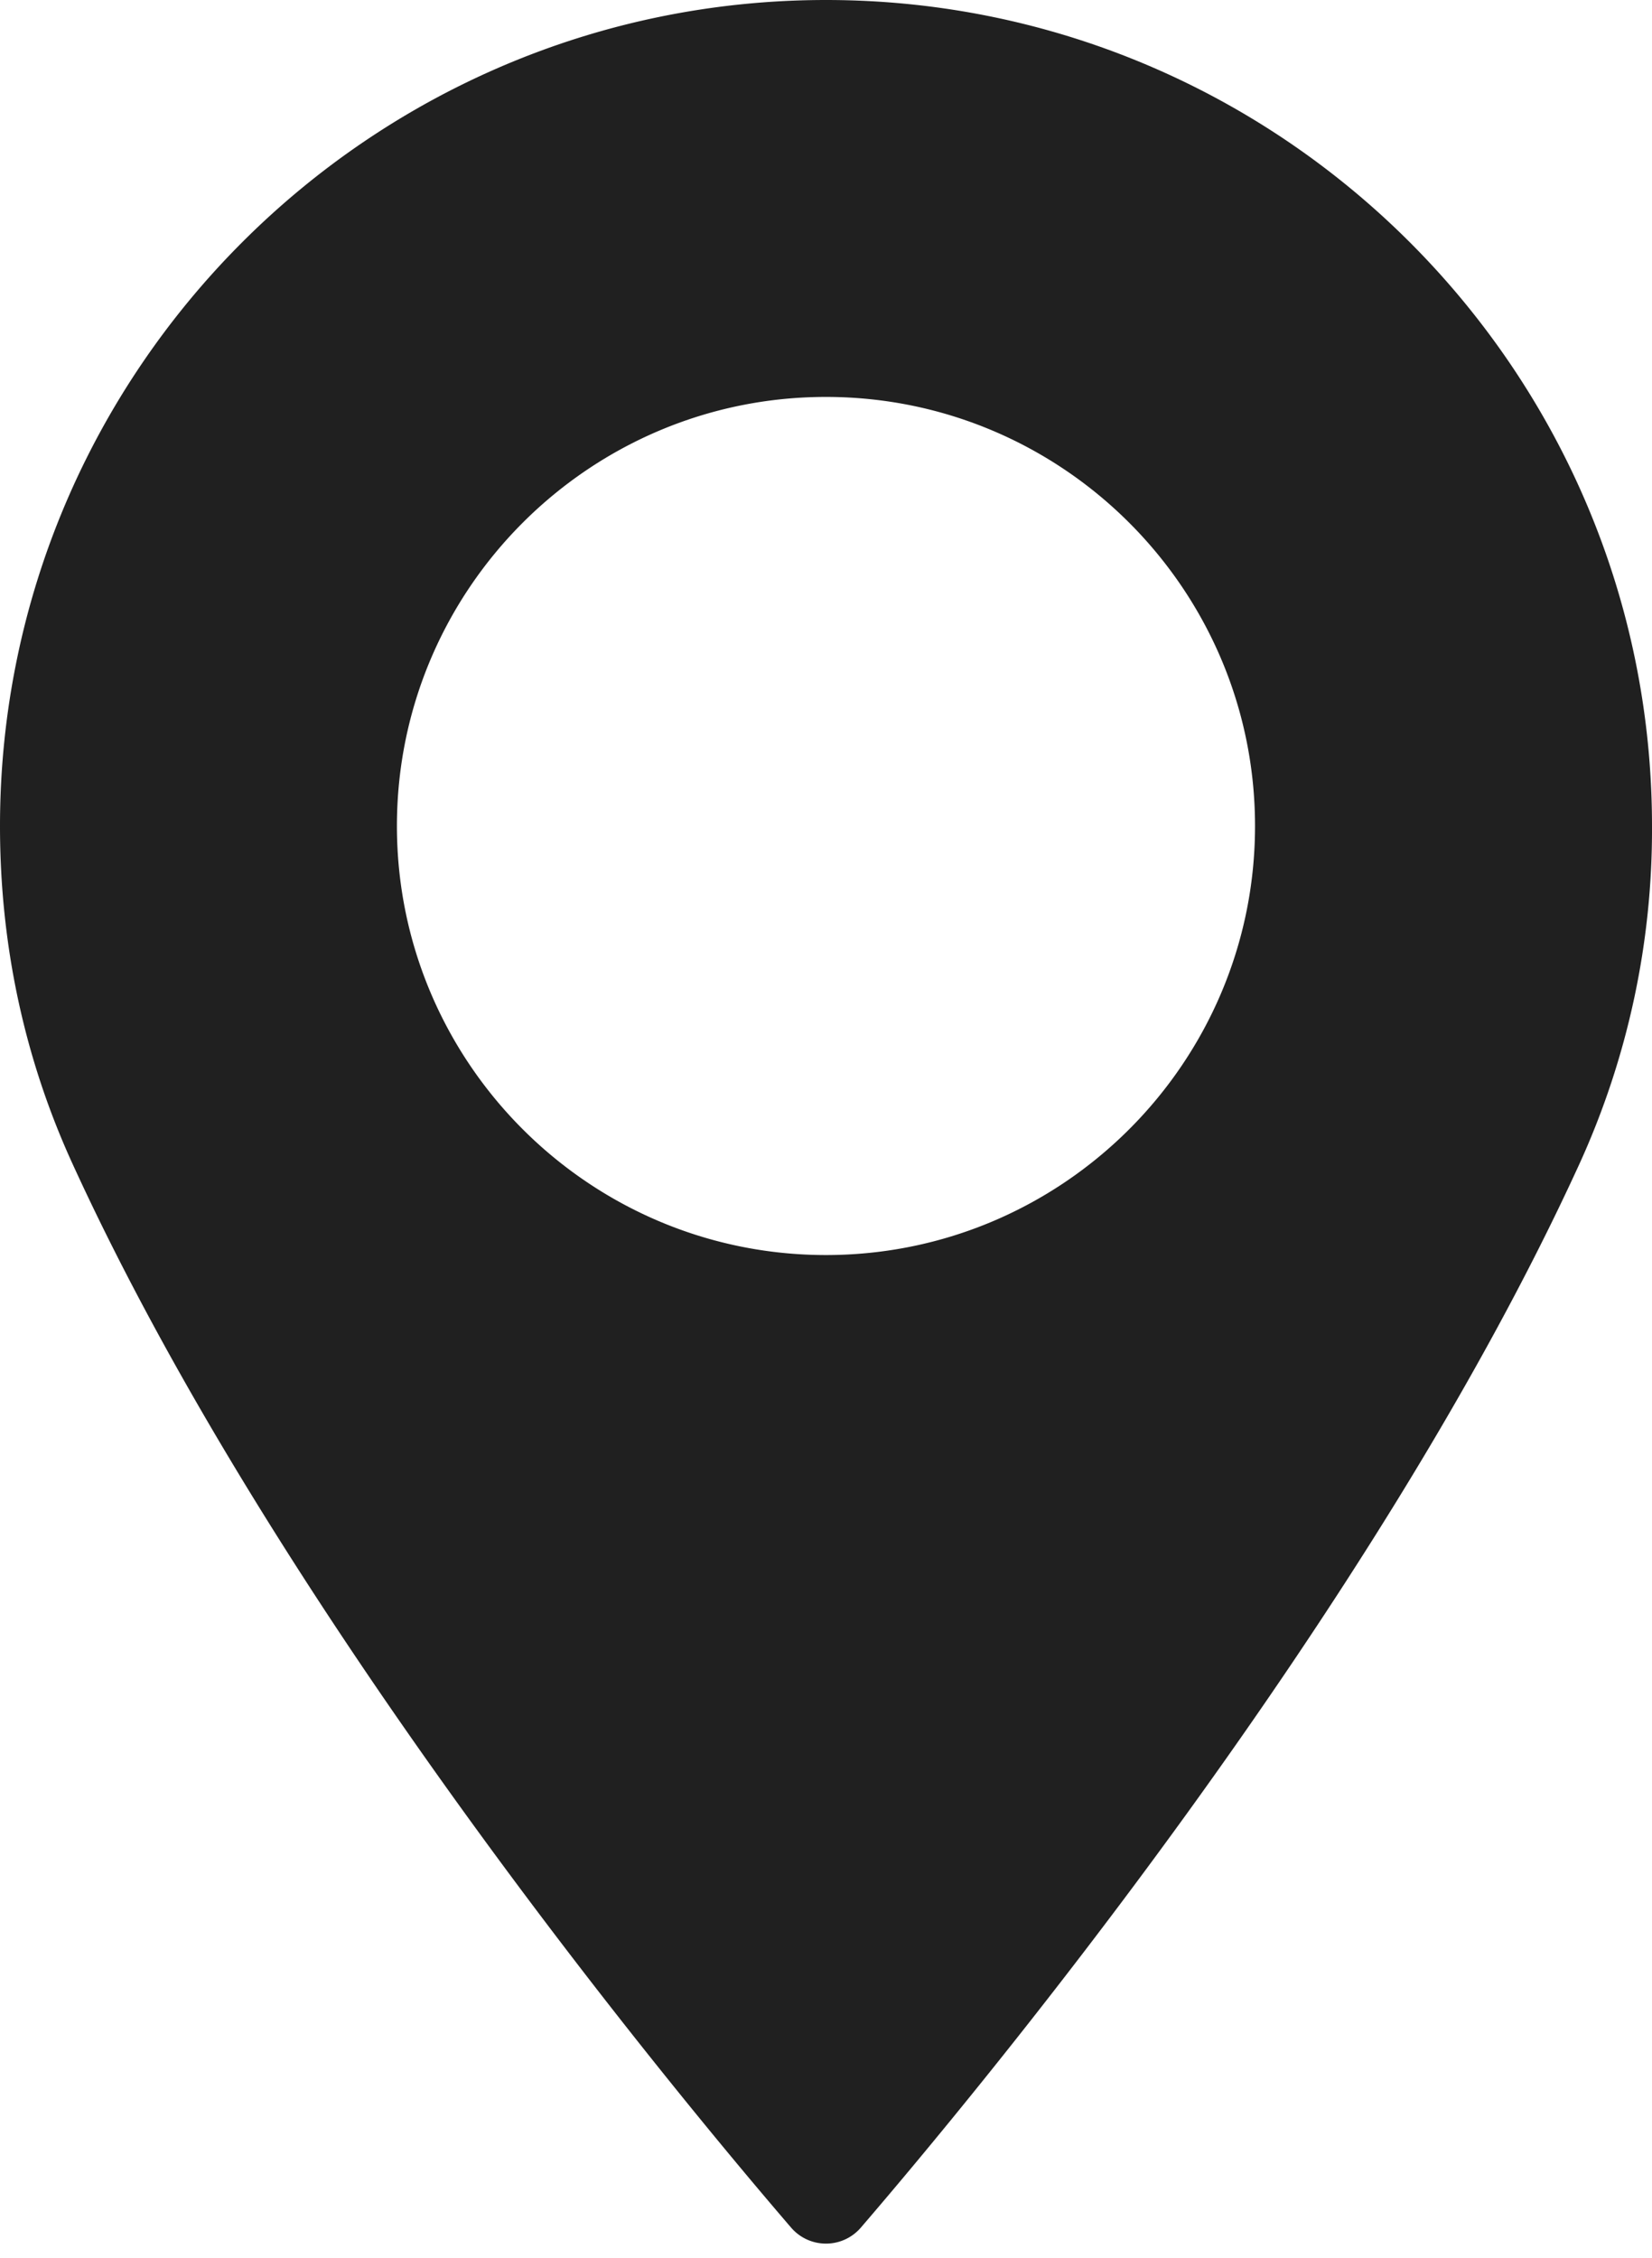 <svg width="30" height="41" fill="none" xmlns="http://www.w3.org/2000/svg"><path d="M15 0C6.73 0 0 6.73 0 15c0 2.158.442 4.218 1.312 6.123 3.75 8.206 10.94 16.87 13.055 19.33a.835.835 0 001.265 0c2.114-2.459 9.305-11.123 13.056-19.33A14.626 14.626 0 0030 15c0-8.27-6.73-15-15-15zm0 22.791c-4.297 0-7.792-3.495-7.792-7.791 0-4.297 3.495-7.792 7.791-7.792s7.792 3.495 7.792 7.792c0 4.296-3.495 7.791-7.792 7.791z" fill="#202020"/></svg>